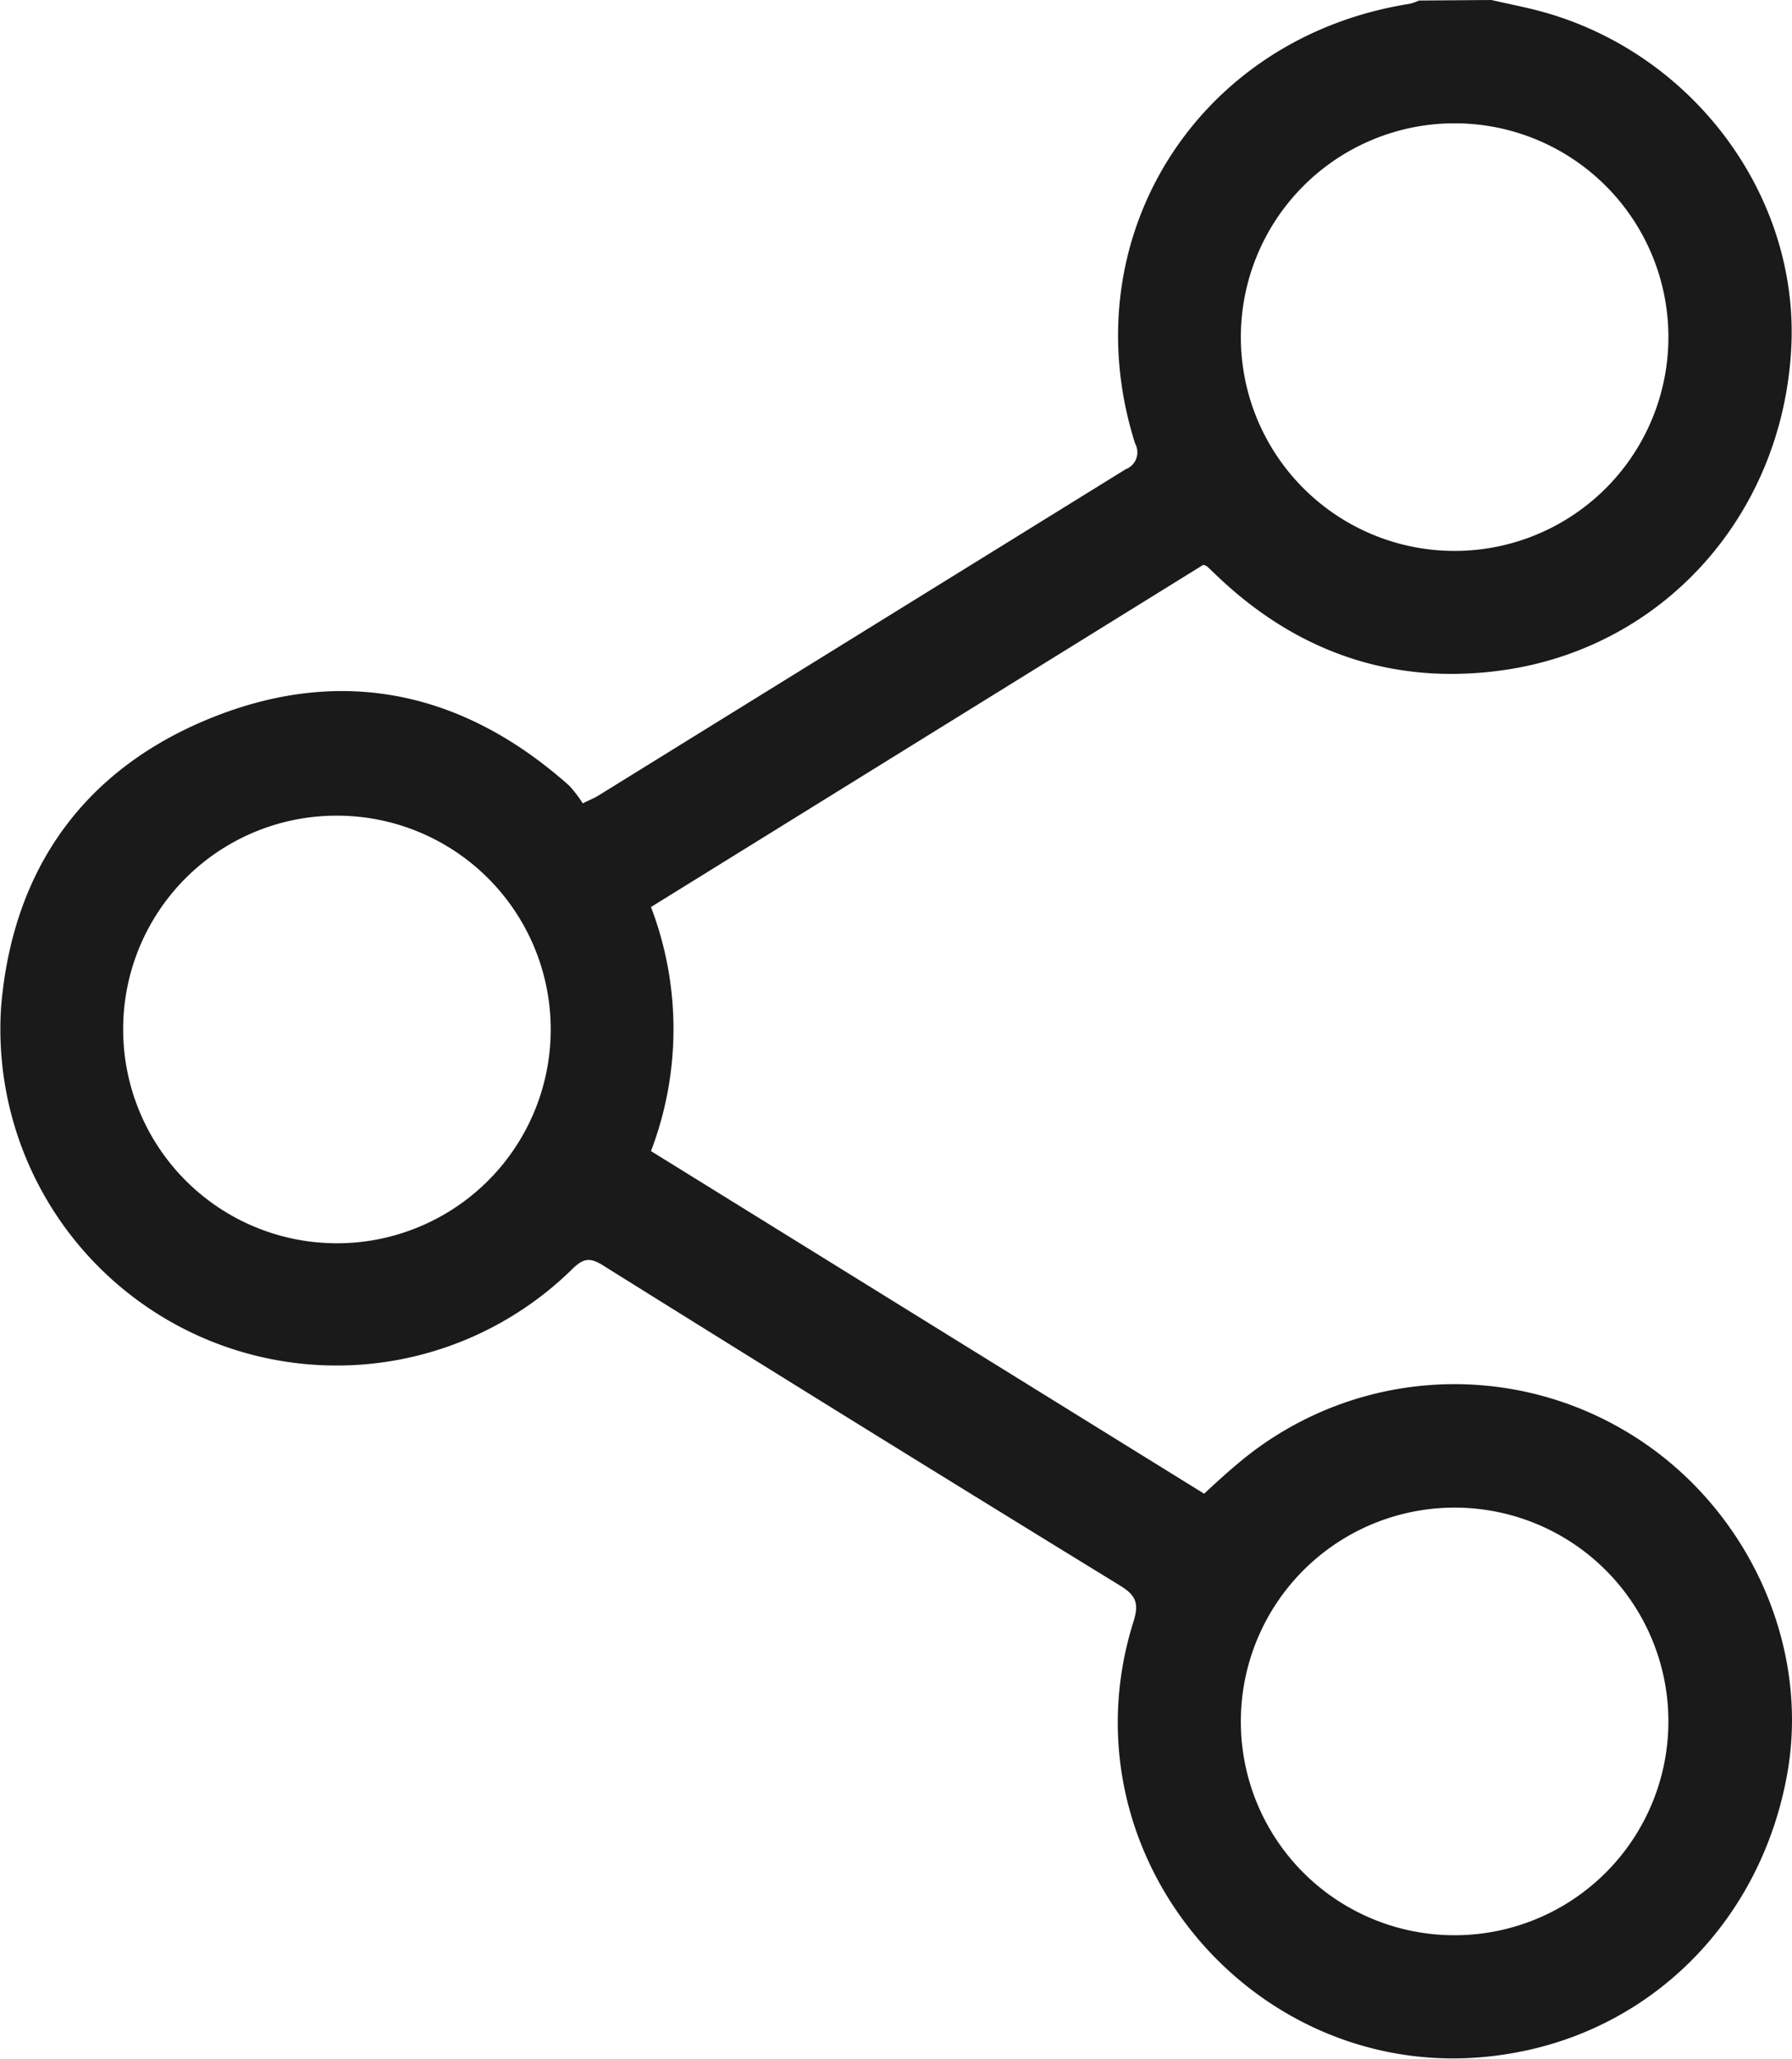 <svg id="Capa_1" data-name="Capa 1" xmlns="http://www.w3.org/2000/svg" viewBox="0 0 168.91 194.04"><defs><style>.cls-1{fill:#1a1a1a;}</style></defs><title>share</title><path class="cls-1" d="M231.51,16.29c1.4.32,2.82.6,4.21.95,14.55,3.71,24.82,17.3,24.06,31.85-.82,15.68-12,28.24-27.23,30.37-10,1.39-18.84-1.5-26.32-8.36-.51-.47-1-.95-1.51-1.43a1.66,1.66,0,0,0-.36-.15L152.3,101.77a32.24,32.24,0,0,1,0,23l52.14,32.29c1.07-1,2.1-1.94,3.2-2.86a31.59,31.59,0,0,1,36.26-3.19c11.39,6.58,17.75,19.89,15.5,32.45-2.44,13.67-12.55,24-25.88,26.32-23.29,4.13-42.85-18.08-35.74-40.67.54-1.72.24-2.47-1.28-3.4q-24.45-15-48.76-30.19c-1.22-.76-1.84-.62-2.83.34a31.69,31.69,0,0,1-53.86-24.75C92.16,98.05,99,88.59,111.22,83.8s23.54-2.23,33.37,6.53A11.84,11.84,0,0,1,145.87,92c.68-.34,1.09-.49,1.45-.72q24.87-15.39,49.73-30.77a1.7,1.7,0,0,0,.89-2.4c-6.13-19.25,5.79-38.3,25.87-41.46a4.85,4.85,0,0,0,.88-.31Zm-3.42,182.38a20.15,20.15,0,1,0-20.19-20A20.13,20.13,0,0,0,228.09,198.67ZM207.9,48.06a20.15,20.15,0,1,0,20-20.15A20.15,20.15,0,0,0,207.9,48.06ZM102.55,113.22a20.15,20.15,0,1,0,20.31-20.06A20.11,20.11,0,0,0,102.55,113.22Z" transform="translate(-90.94 -16.29)"/></svg>